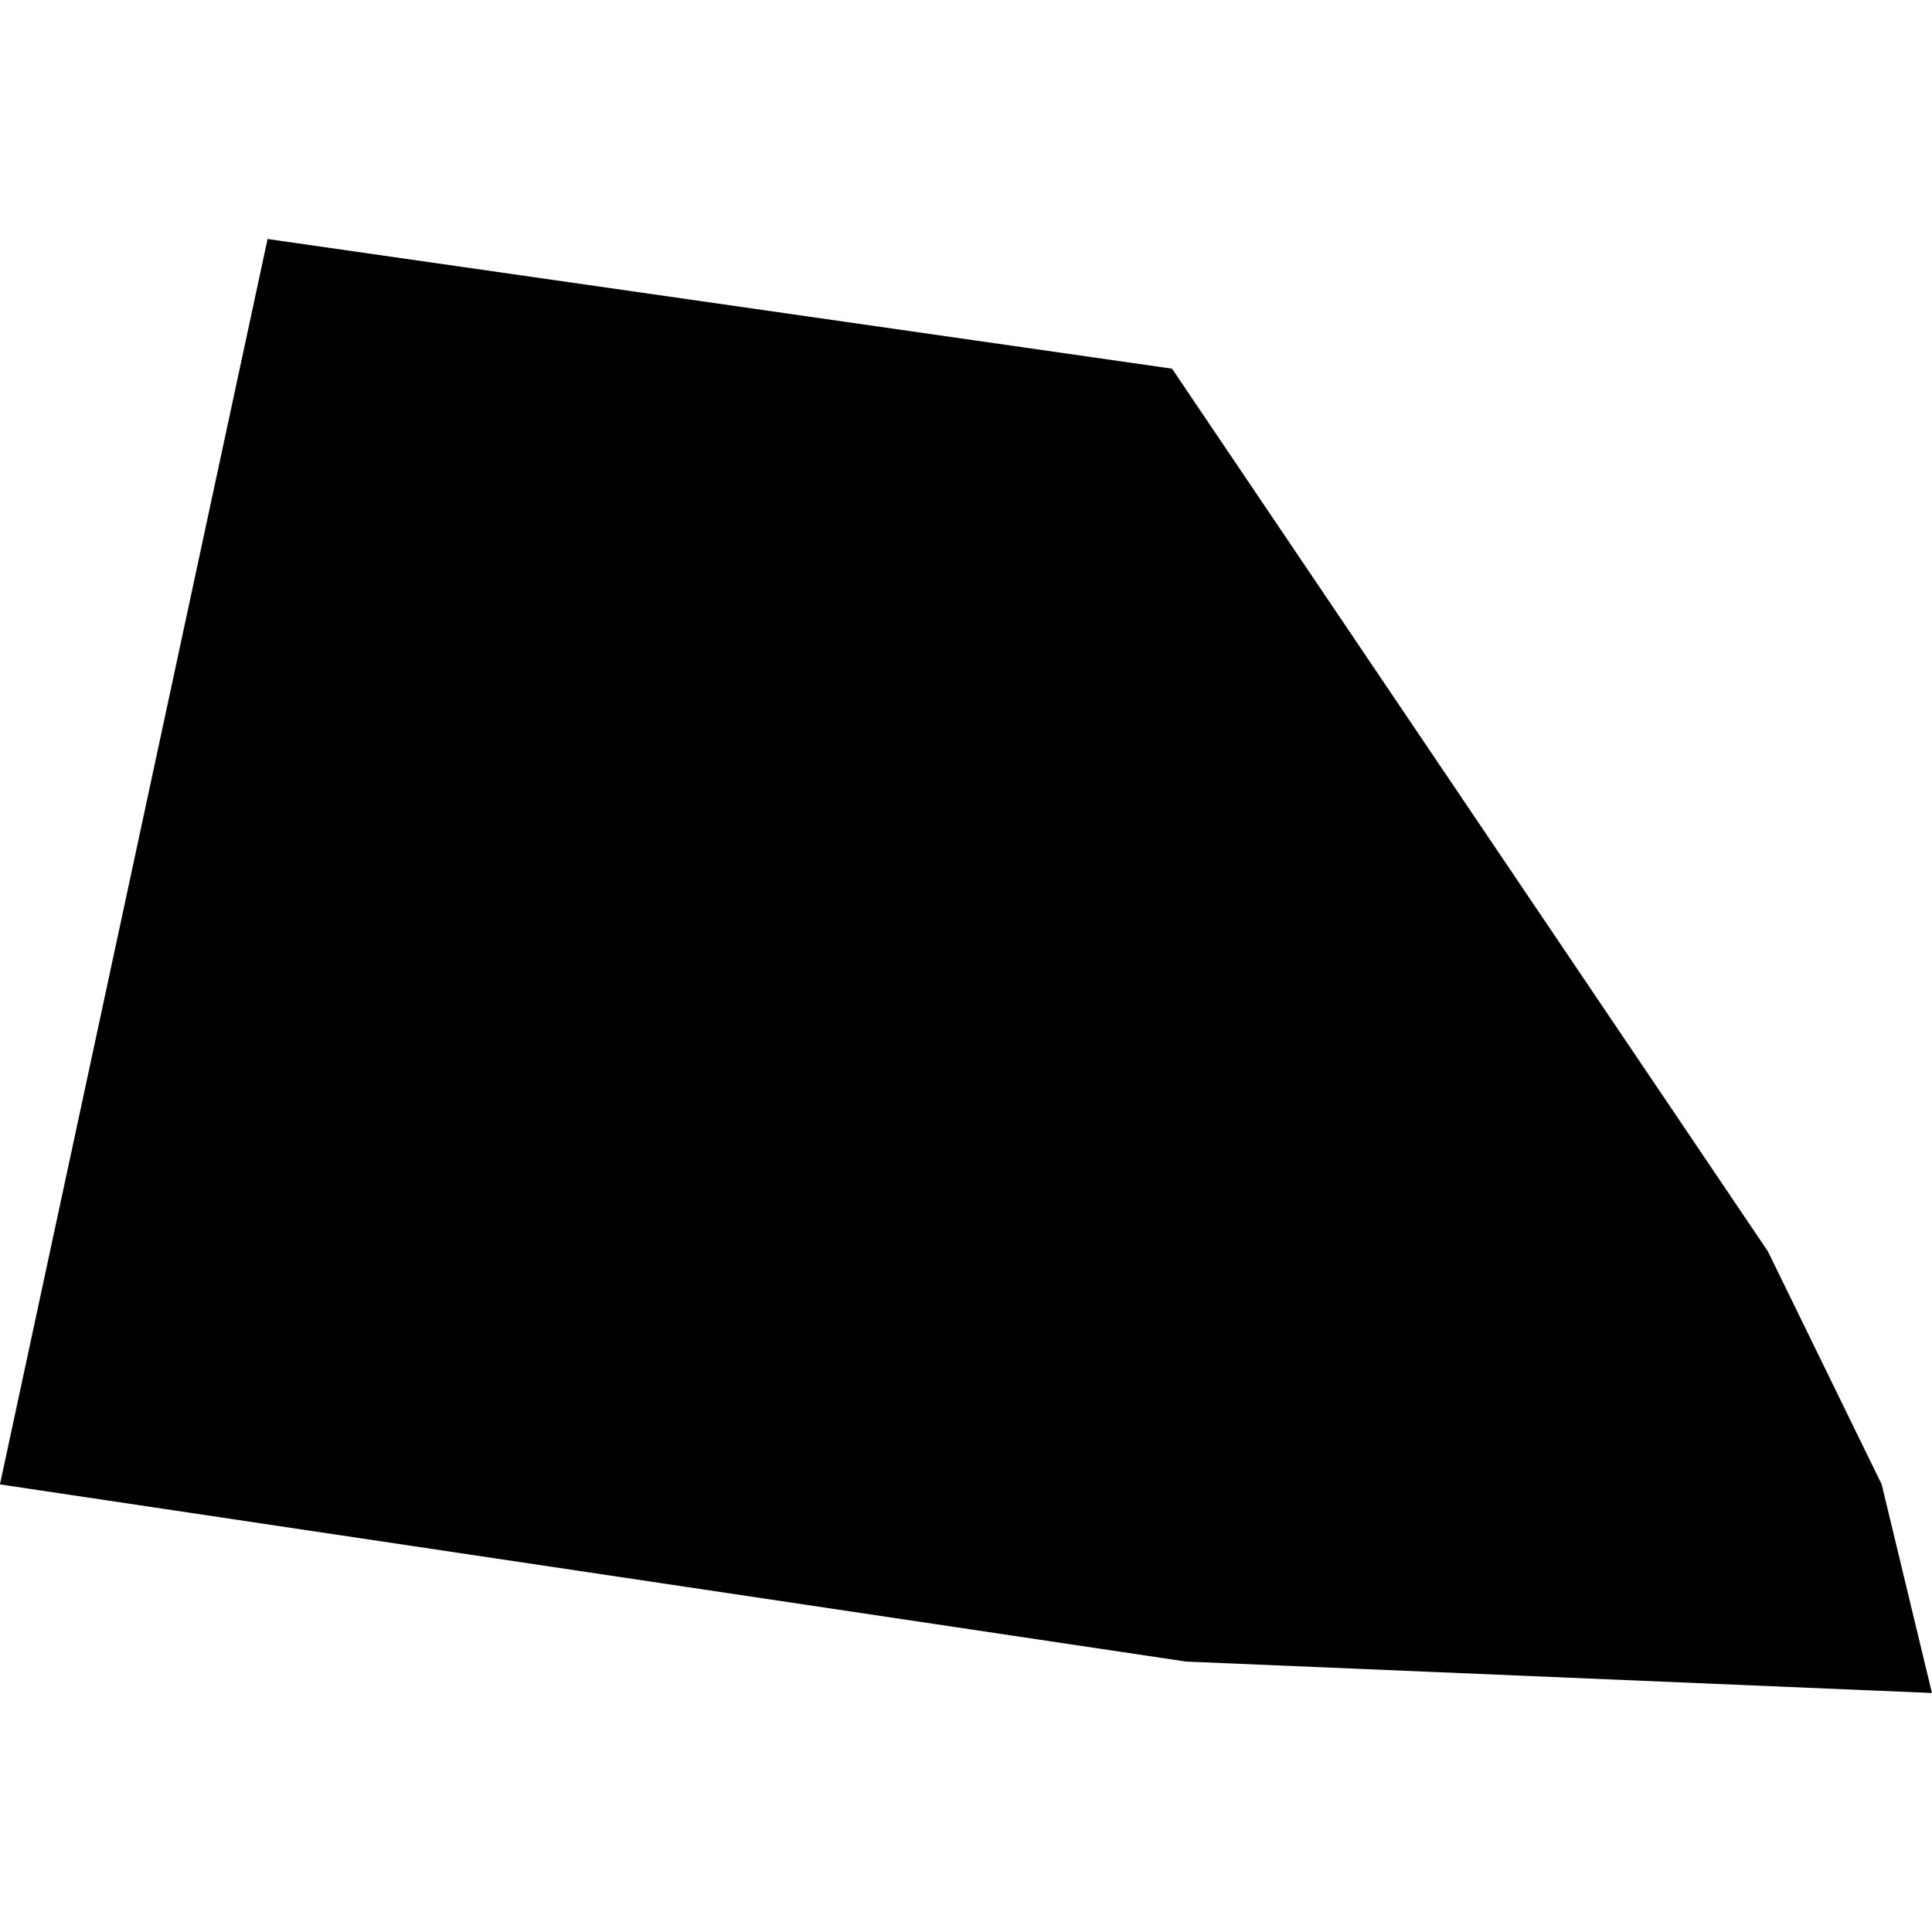 <?xml version="1.0" standalone="no"?>
<!DOCTYPE svg PUBLIC "-//W3C//DTD SVG 20010904//EN"
 "http://www.w3.org/TR/2001/REC-SVG-20010904/DTD/svg10.dtd">
<svg version="1.0" xmlns="http://www.w3.org/2000/svg"
 width="1024pt" height="1024pt" viewBox="-512 -512 1024 1024"
 preserveAspectRatio="xMidYMid meet">
  <path fill-rule="evenodd" d="M182.956 191.975l-.51-2.117-1.155-2.365-6.047-8.958-9.179-1.316-2.716 12.639 12.037 1.798 7.57.319z" transform="scale(52.226) translate(-173.153 -184.597)"></path>
</svg>
